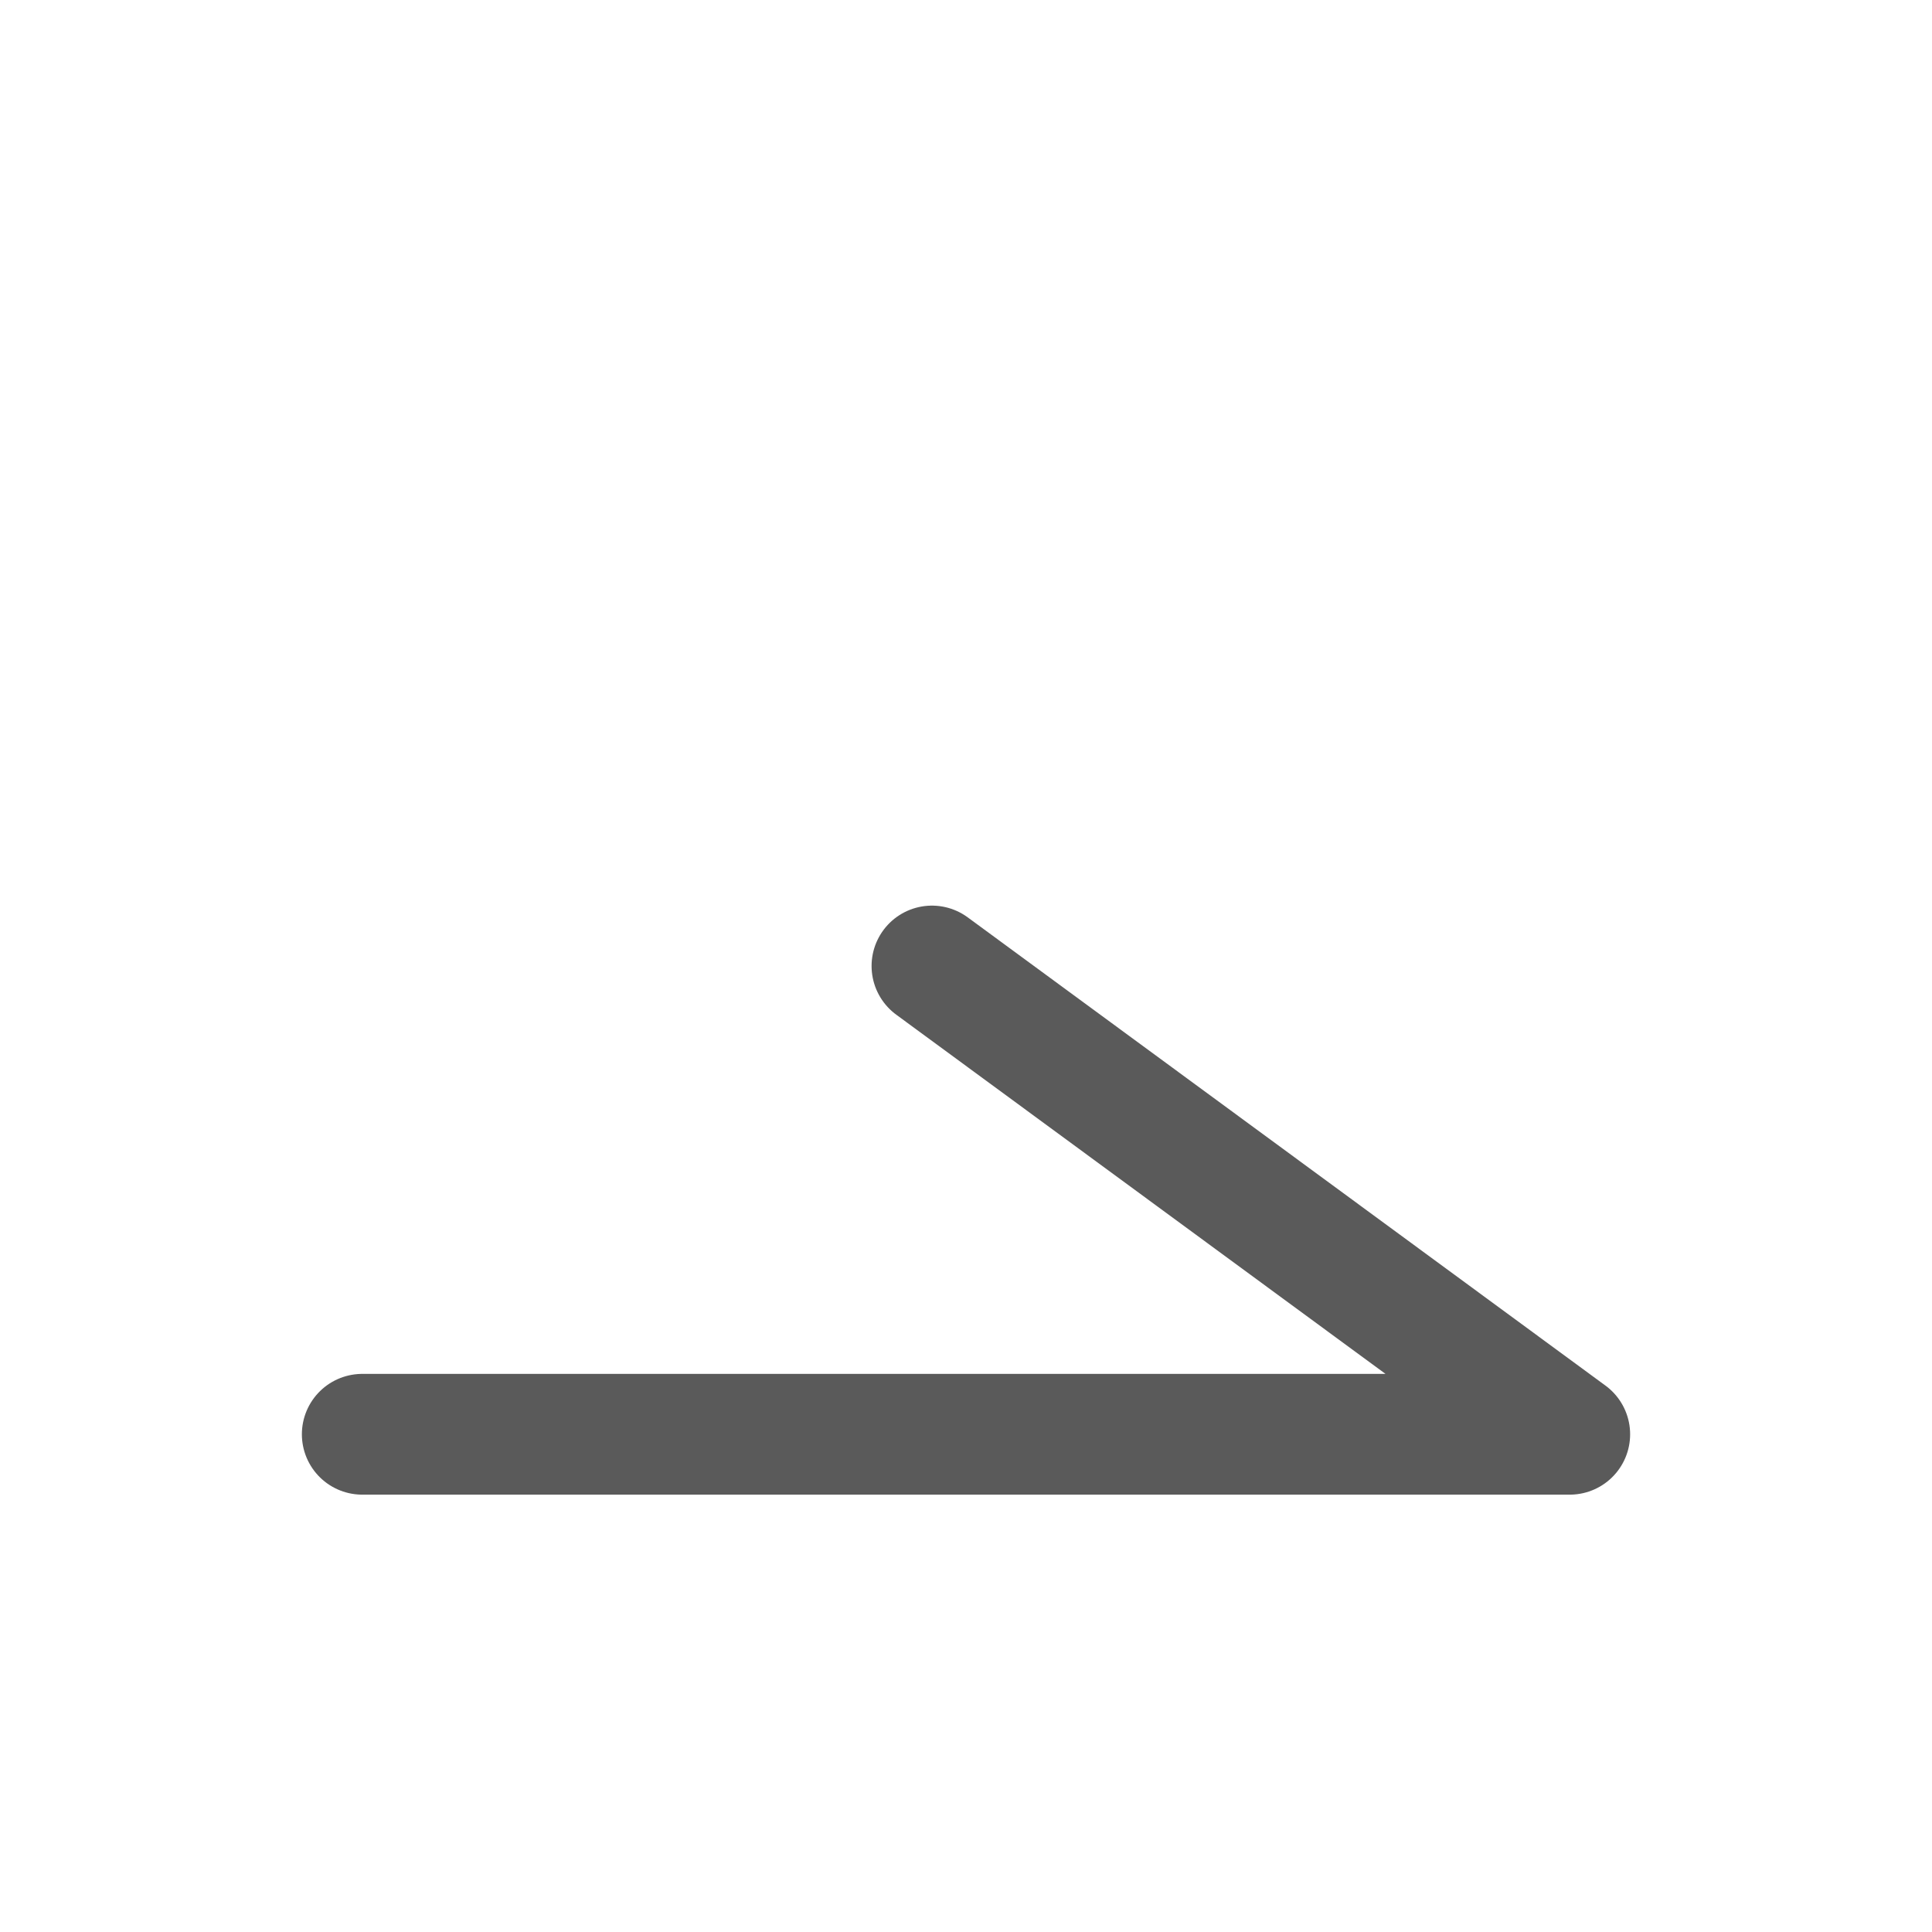 <?xml version="1.0" encoding="UTF-8"?>
<svg width="16px" height="16px" viewBox="0 0 16 16" version="1.1" xmlns="http://www.w3.org/2000/svg" xmlns:xlink="http://www.w3.org/1999/xlink">
    <g id="页面-1" stroke="none" stroke-width="1" fill="none" fill-rule="evenodd">
        <g id="角色入口" transform="translate(-583, -737)">
            <g id="编组-3" transform="translate(474, 349)">
                <g id="立即体验" transform="translate(109, 388)">
                    <rect id="矩形" x="0" y="0" width="16" height="16"></rect>
                    <polyline id="路径-2" stroke-opacity="0.647" stroke="#000000" stroke-linecap="round" stroke-linejoin="round" points="3 11.878 13 11.878 7.718 8"></polyline>
                </g>
            </g>
        </g>
    </g>
</svg>